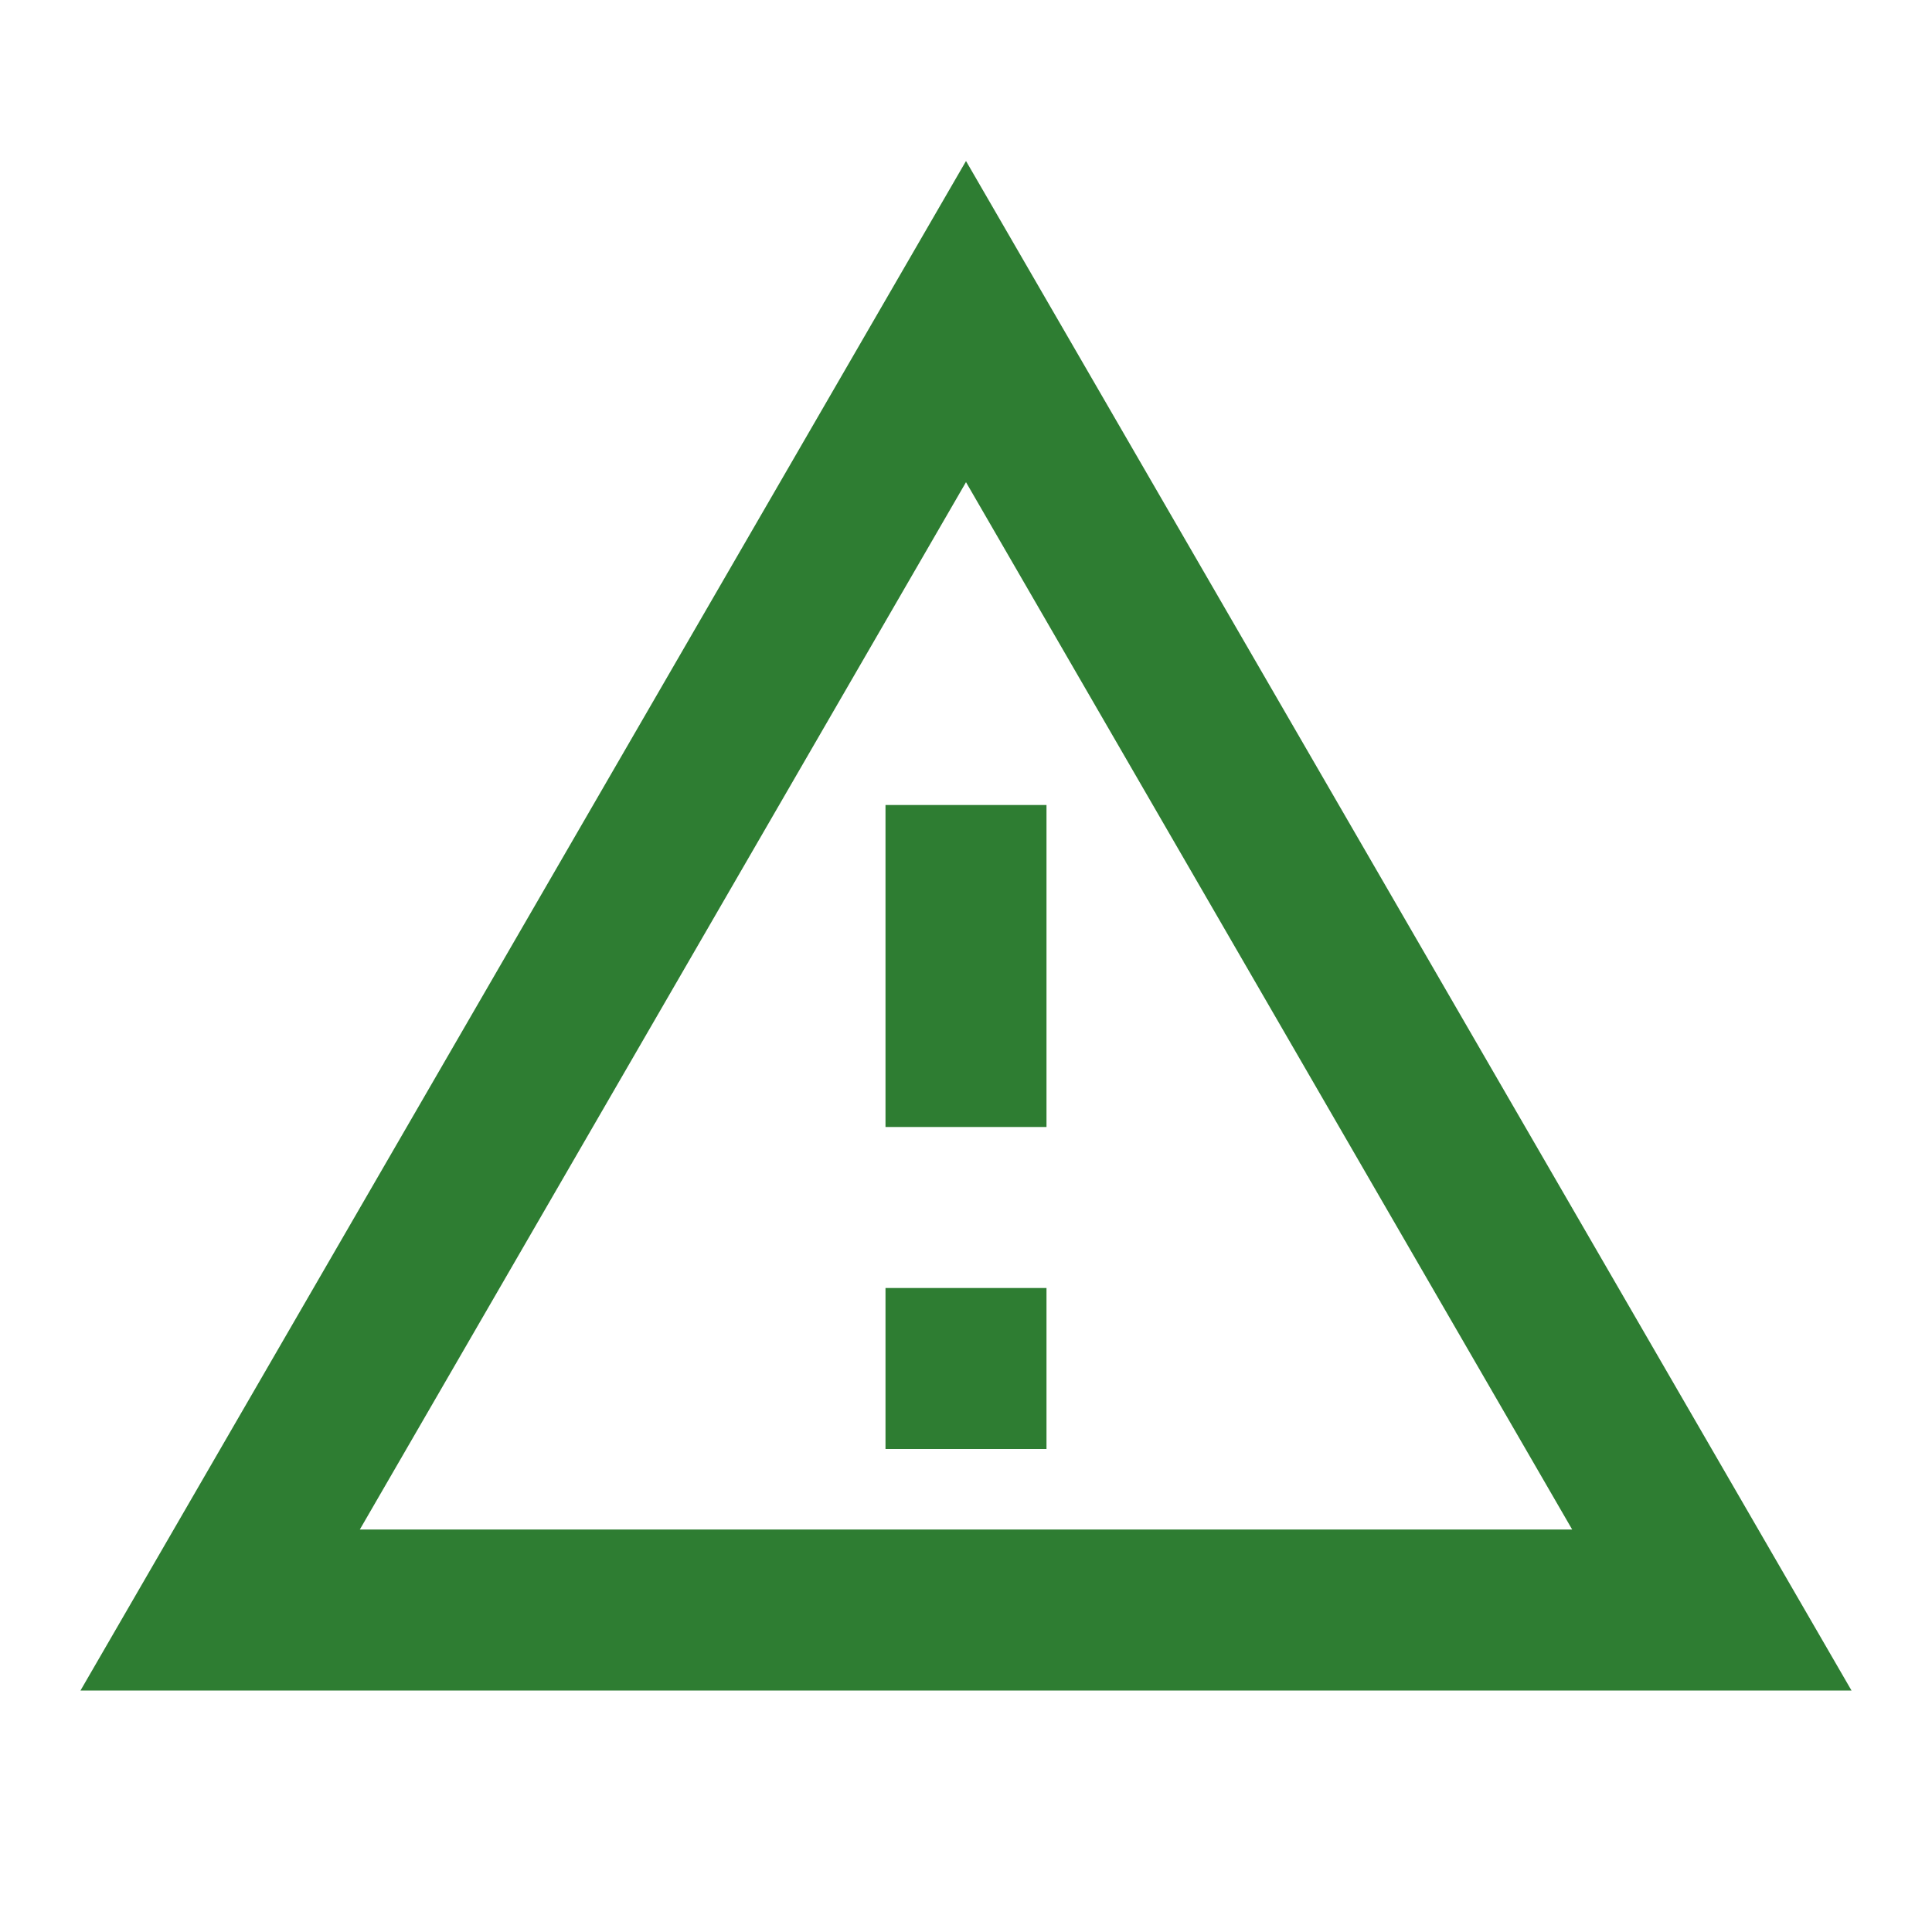 <svg xmlns="http://www.w3.org/2000/svg" viewBox="0 0 24 24" width="24" height="24">
  <path fill="#2E7D32" d="M12 2L1 21h22L12 2zm0 3.99L19.53 19H4.47L12 5.99zM11 16h2v2h-2v-2zm0-6h2v4h-2v-4z"/>
</svg>